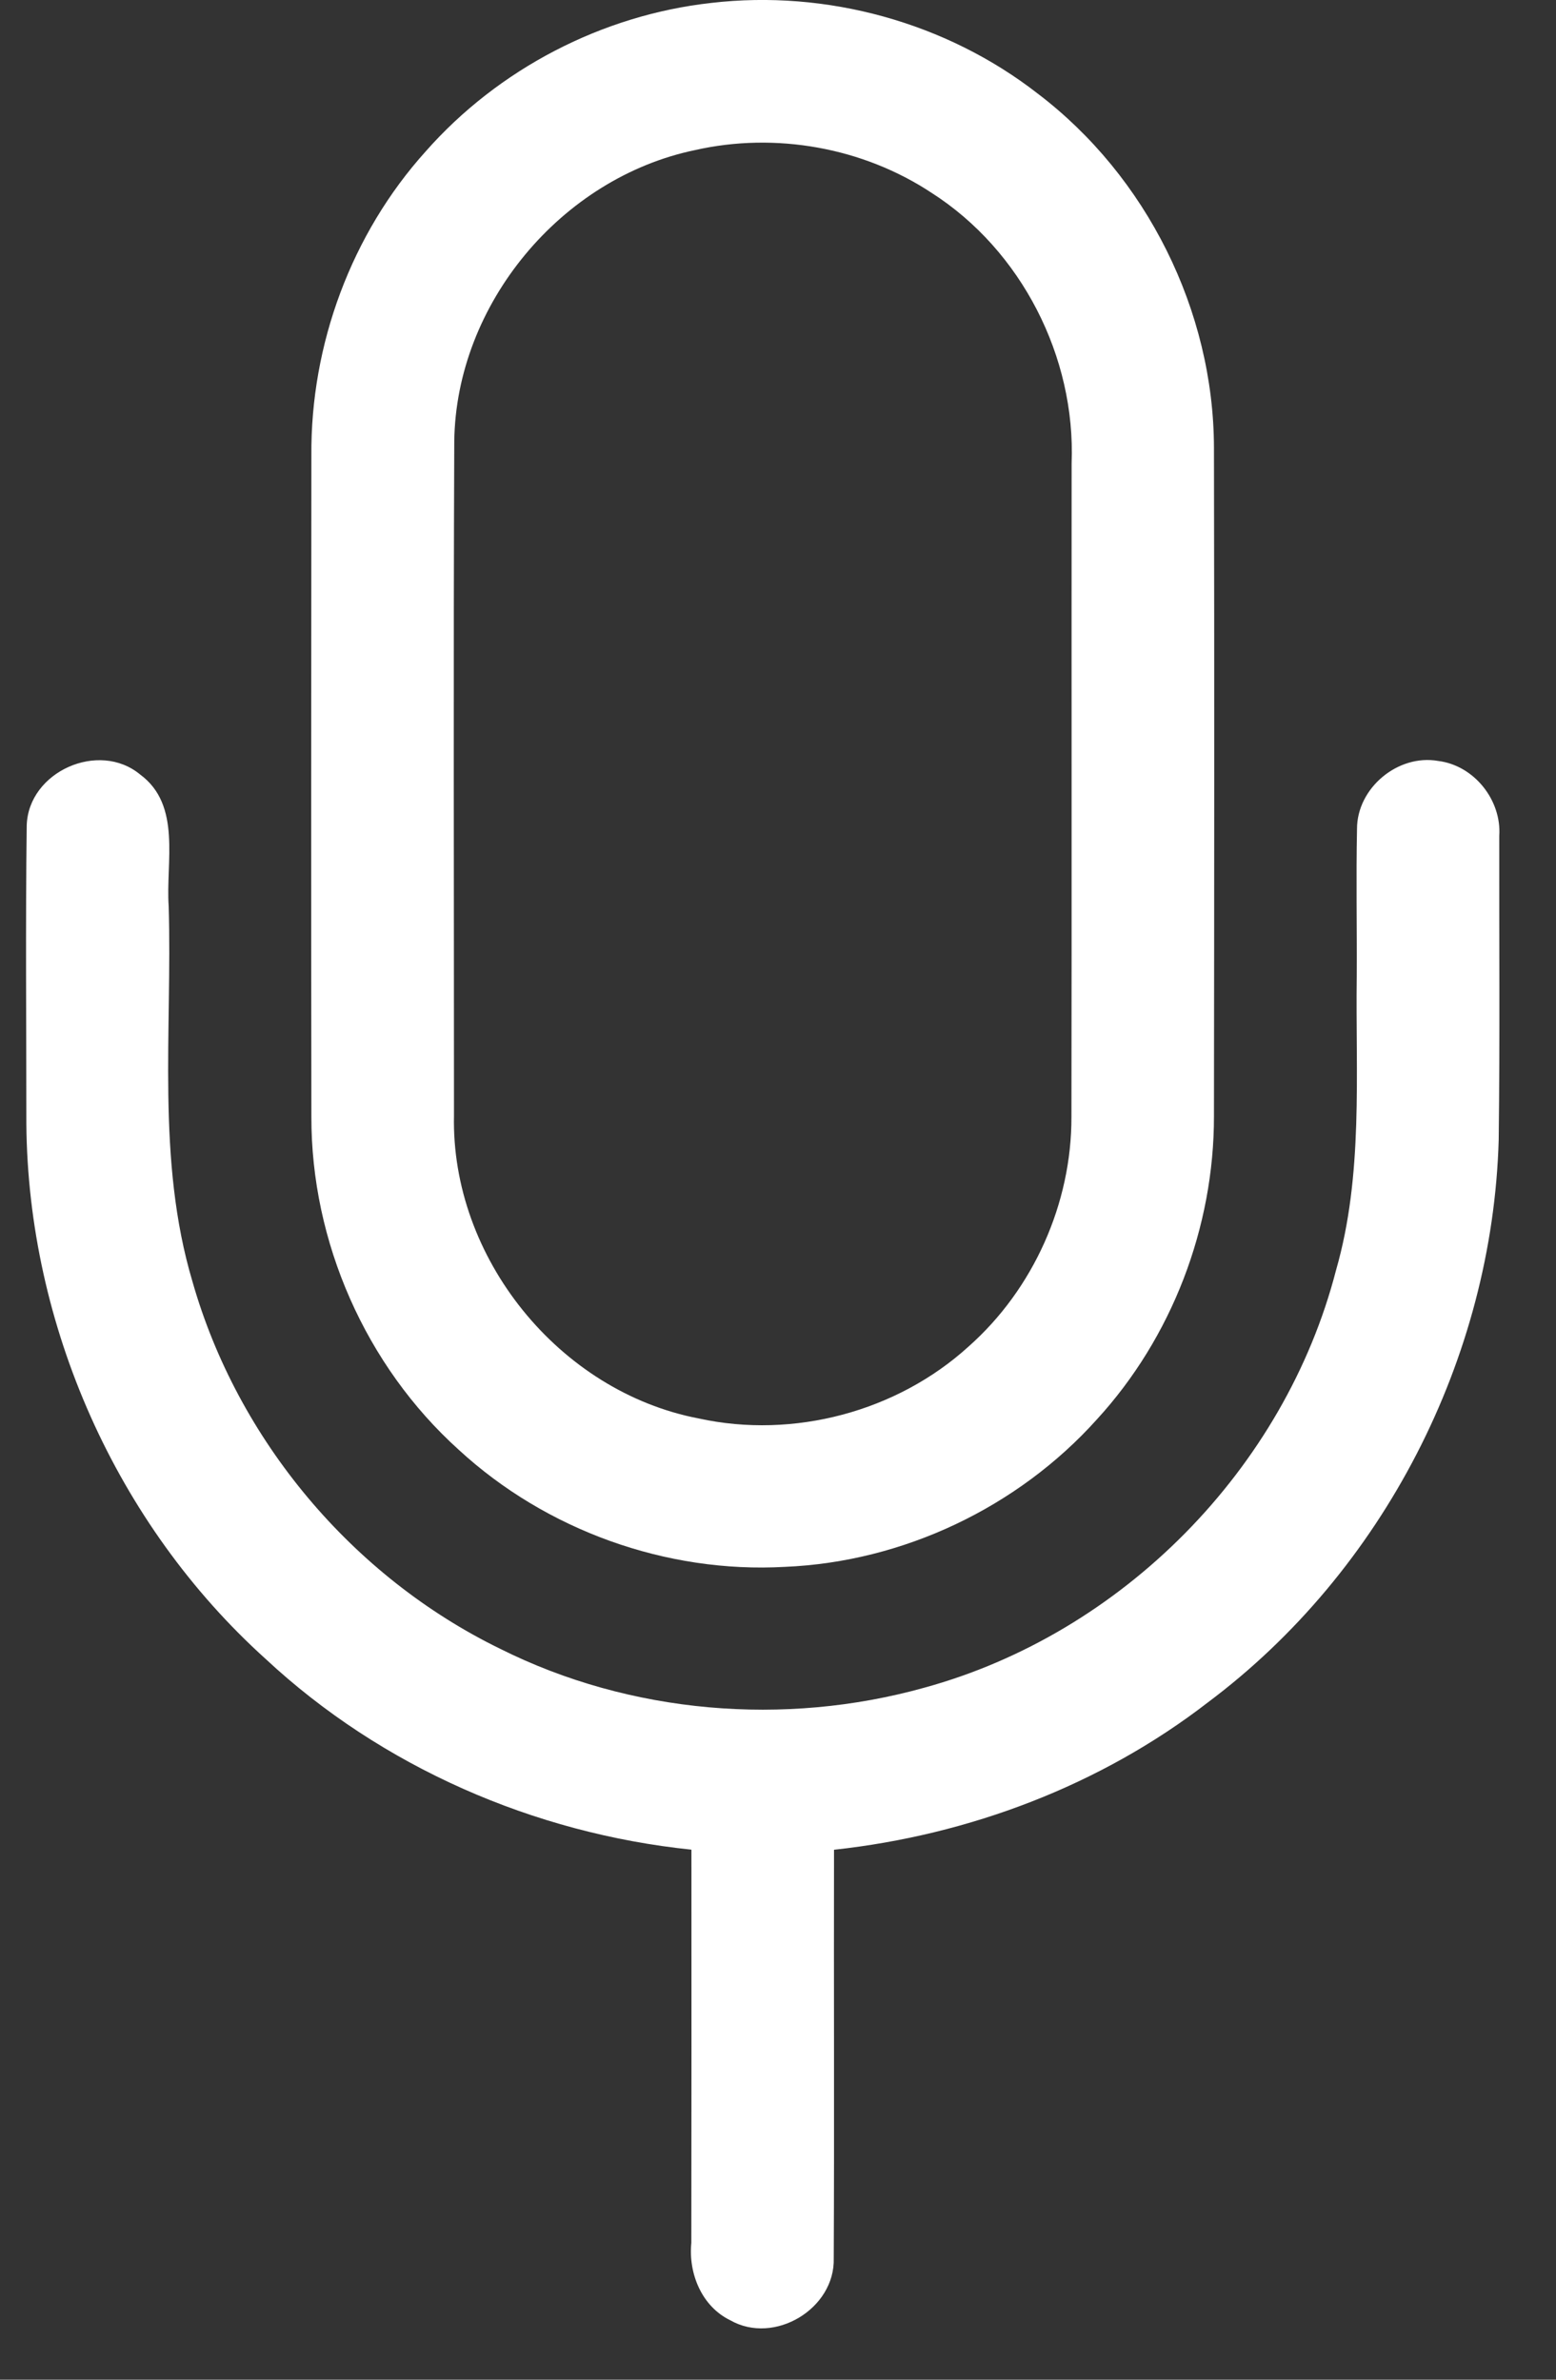 <svg xmlns="http://www.w3.org/2000/svg" width="17" height="26" viewBox="0 0 17 26">
    <rect x="0" y="0" width="17" height="26" fill="#333333" stroke="none"/>
    <g fill="#fff">
        <path d="M7.77.032c1.259-.147 2.568.212 3.568.991 1.19.904 1.922 2.374 1.925 3.869.005 2.434.003 4.868 0 7.302.002 1.213-.459 2.42-1.28 3.315-.862.96-2.116 1.556-3.407 1.61-1.296.073-2.61-.4-3.564-1.279-1.017-.917-1.614-2.272-1.61-3.642-.004-2.407-.002-4.814 0-7.221-.01-1.212.437-2.422 1.249-3.323.793-.9 1.927-1.49 3.12-1.622M7.593 1.64c-1.463.304-2.61 1.684-2.63 3.18-.01 2.456-.003 4.911-.003 7.366-.034 1.555 1.148 3.02 2.675 3.312 1.034.226 2.164-.074 2.947-.786.708-.627 1.127-1.564 1.124-2.511.004-2.379 0-4.759.002-7.138.045-1.163-.547-2.327-1.53-2.956-.752-.497-1.707-.666-2.585-.467z"/>
        <path d="M.292 9.018c.018-.588.788-.93 1.239-.556.456.336.278.958.312 1.44.04 1.367-.137 2.77.26 4.101.493 1.73 1.746 3.224 3.363 4.012 1.42.71 3.105.85 4.63.425 2.164-.592 3.94-2.39 4.501-4.563.3-1.044.212-2.138.226-3.21.003-.536-.008-1.074.003-1.61-.001-.447.447-.821.887-.743.391.048.694.427.667.819-.002 1.107.008 2.214-.006 3.32-.068 2.388-1.262 4.713-3.176 6.146-1.175.909-2.613 1.451-4.086 1.611-.003 1.488.004 2.977-.003 4.464.015.552-.65.95-1.13.677-.313-.152-.459-.512-.426-.846.002-1.432.002-2.864.001-4.296-1.72-.178-3.384-.903-4.651-2.083C1.269 16.652.306 14.479.288 12.28c0-1.087-.01-2.176.004-3.263z"/>
    </g>
</svg>
